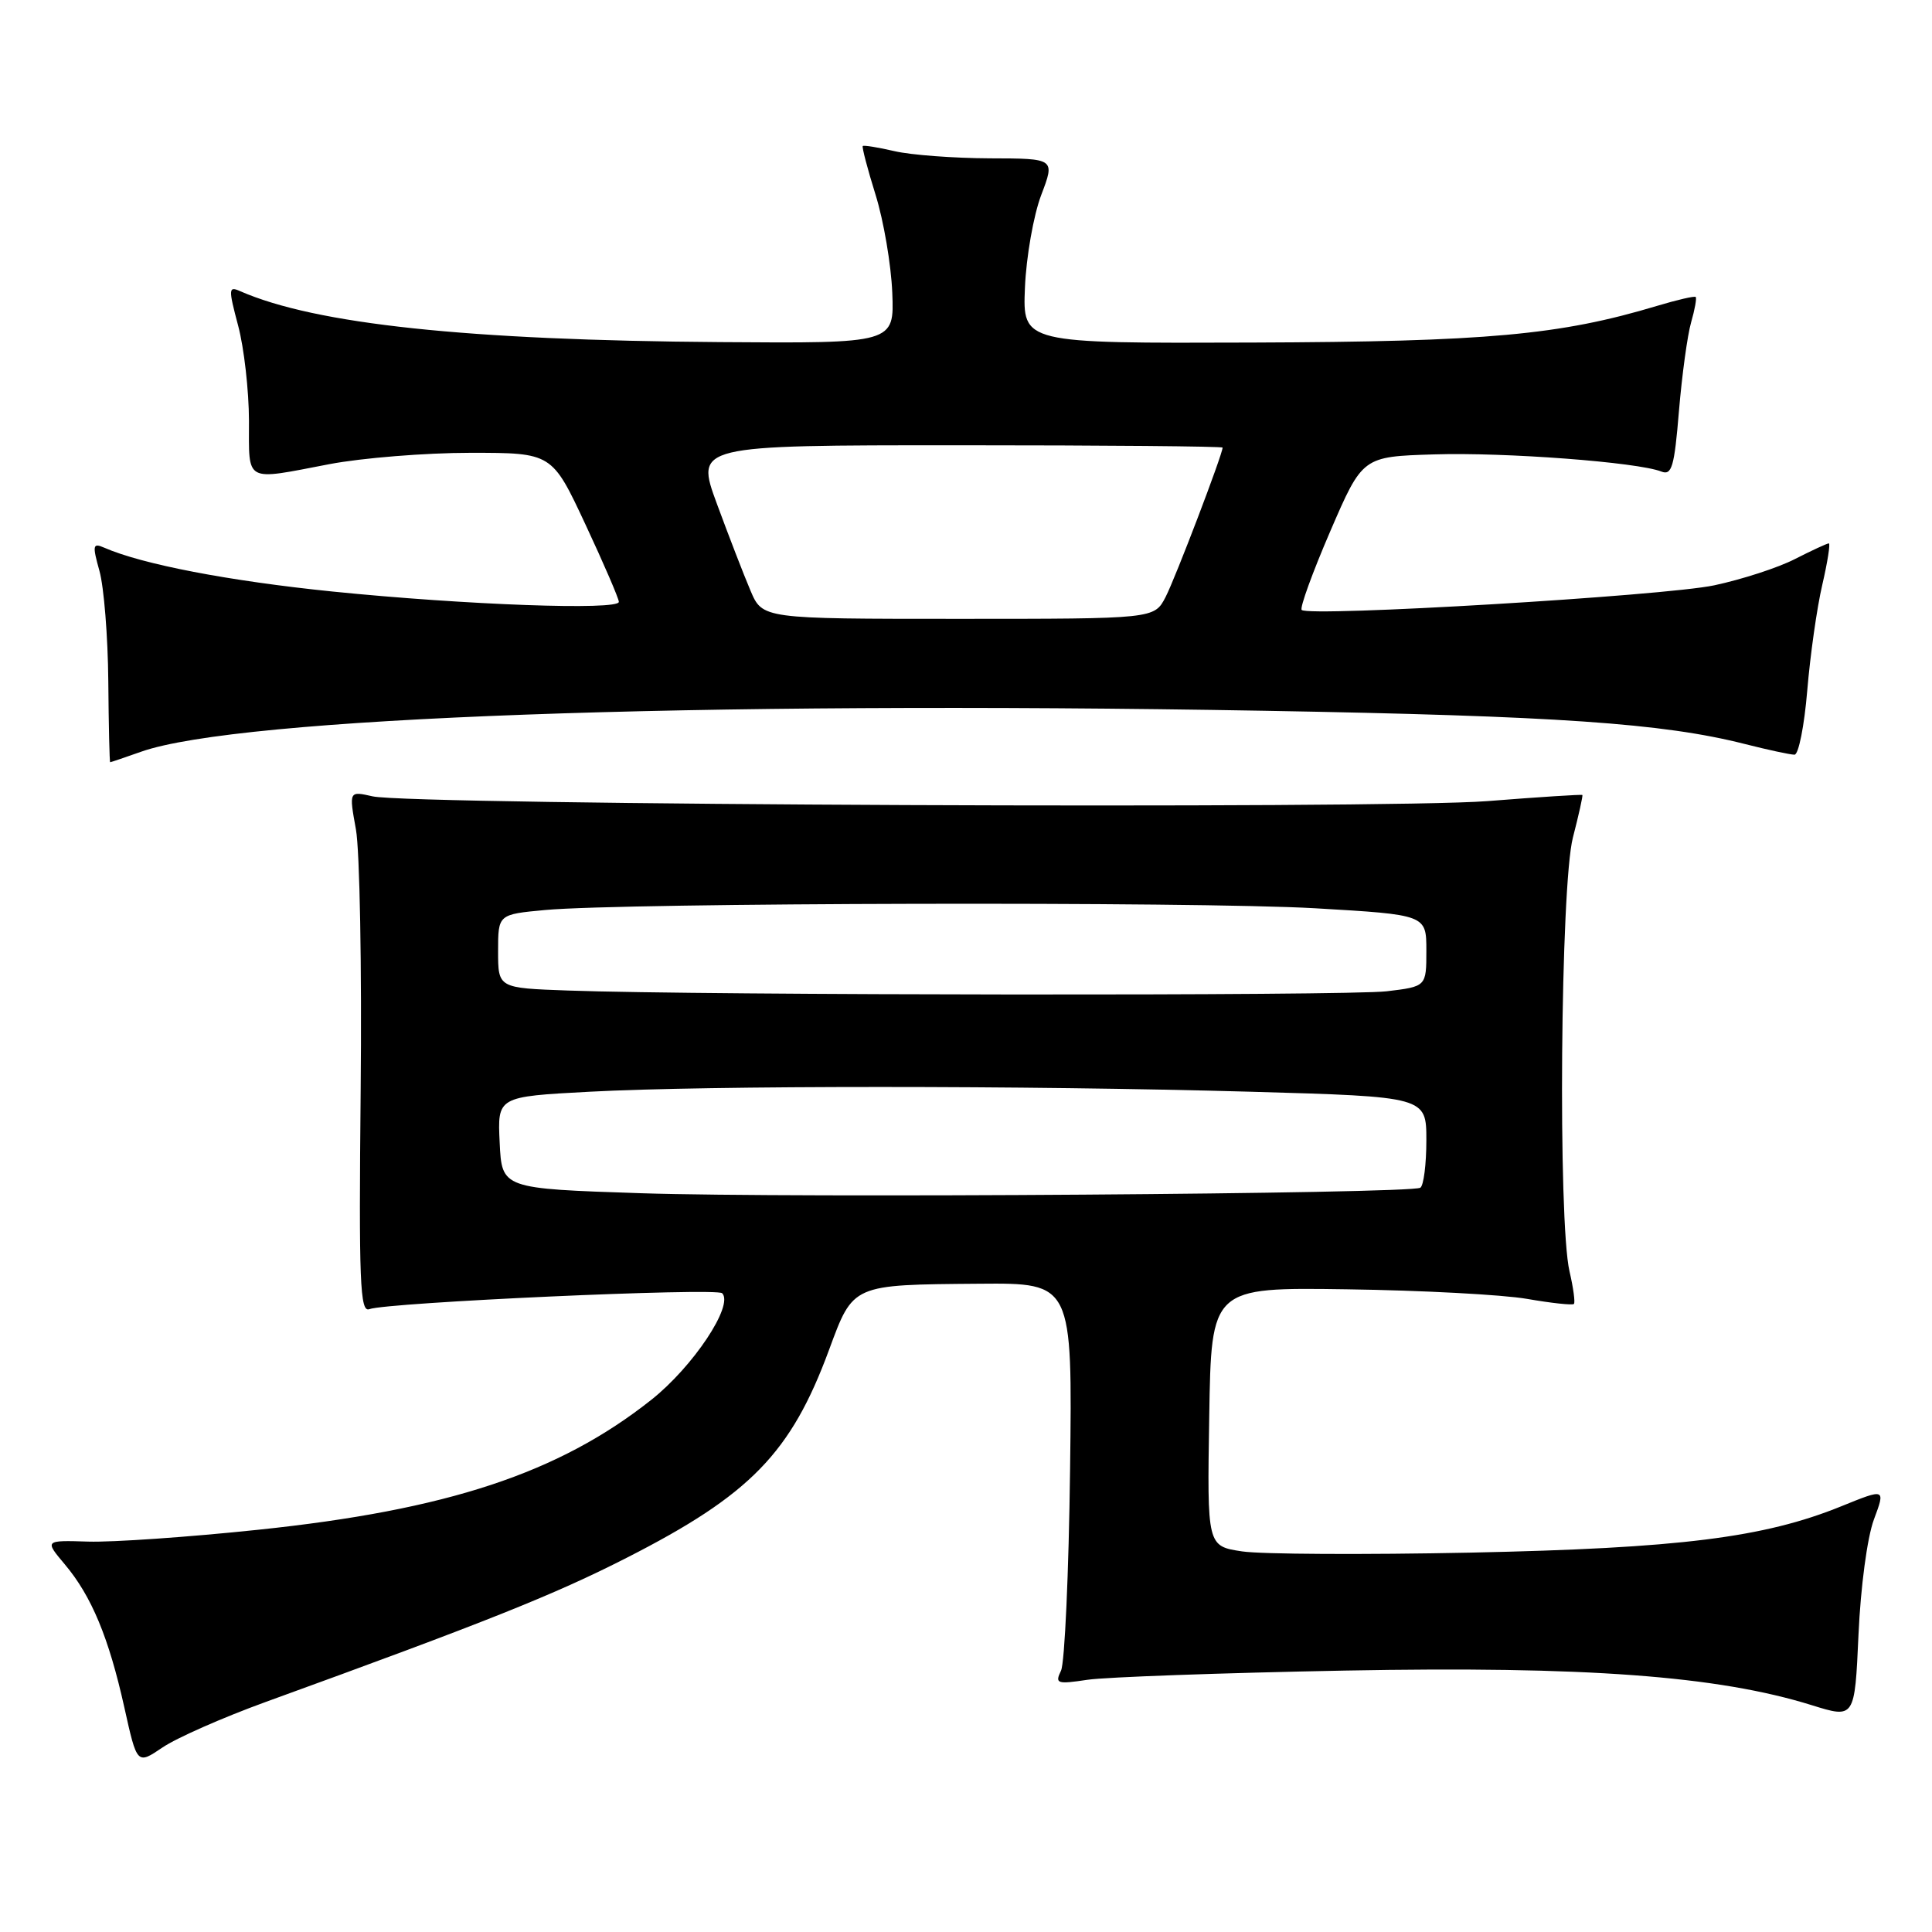 <?xml version="1.0" encoding="UTF-8" standalone="no"?>
<!DOCTYPE svg PUBLIC "-//W3C//DTD SVG 1.1//EN" "http://www.w3.org/Graphics/SVG/1.1/DTD/svg11.dtd" >
<svg xmlns="http://www.w3.org/2000/svg" xmlns:xlink="http://www.w3.org/1999/xlink" version="1.1" viewBox="0 0 256 256">
 <g >
 <path fill="currentColor"
d=" M 35.20 225.52 C 64.46 214.90 73.40 211.33 83.05 206.41 C 99.42 198.07 104.81 192.53 109.85 178.87 C 113.08 170.13 112.84 170.24 129.80 170.10 C 142.10 170.00 142.10 170.00 141.79 194.75 C 141.62 208.36 141.08 220.34 140.59 221.37 C 139.76 223.09 140.04 223.19 144.10 222.58 C 146.52 222.22 161.88 221.67 178.23 221.36 C 210.05 220.76 227.59 222.06 240.05 225.94 C 245.76 227.72 245.76 227.72 246.26 216.61 C 246.54 210.29 247.42 203.71 248.30 201.35 C 249.84 197.21 249.84 197.21 243.98 199.59 C 233.73 203.75 222.52 205.15 194.88 205.73 C 180.78 206.02 167.16 205.95 164.60 205.57 C 159.95 204.87 159.95 204.87 160.23 187.72 C 160.50 170.58 160.50 170.58 178.50 170.84 C 188.40 170.98 199.13 171.55 202.35 172.11 C 205.57 172.67 208.36 172.97 208.55 172.78 C 208.74 172.60 208.48 170.66 207.97 168.47 C 206.42 161.81 206.77 117.32 208.42 110.97 C 209.20 107.96 209.76 105.43 209.67 105.34 C 209.58 105.25 203.93 105.61 197.11 106.15 C 183.41 107.23 54.48 106.68 49.37 105.52 C 46.24 104.81 46.24 104.81 47.16 109.89 C 47.67 112.68 47.95 128.26 47.79 144.50 C 47.54 169.86 47.70 173.95 48.94 173.47 C 51.26 172.58 94.94 170.60 95.69 171.36 C 97.27 172.94 91.84 181.10 86.28 185.50 C 74.02 195.21 59.27 200.08 34.22 202.70 C 25.02 203.67 14.89 204.37 11.70 204.27 C 5.90 204.09 5.90 204.09 8.59 207.29 C 12.13 211.49 14.42 217.00 16.48 226.26 C 18.16 233.83 18.16 233.83 21.53 231.55 C 23.38 230.29 29.53 227.58 35.20 225.52 Z  M 18.72 99.60 C 31.59 95.06 91.94 92.86 167.50 94.18 C 206.24 94.86 220.32 95.83 231.14 98.57 C 234.25 99.36 237.23 100.00 237.78 100.00 C 238.32 100.00 239.08 96.18 239.47 91.50 C 239.86 86.83 240.75 80.53 241.46 77.50 C 242.16 74.48 242.55 72.00 242.33 72.00 C 242.10 72.00 240.09 72.93 237.85 74.07 C 235.62 75.22 230.80 76.78 227.14 77.56 C 220.54 78.96 173.43 81.77 172.48 80.82 C 172.21 80.54 173.91 75.86 176.26 70.41 C 180.54 60.50 180.54 60.50 190.02 60.21 C 199.41 59.91 216.99 61.24 220.13 62.48 C 221.52 63.03 221.86 61.89 222.47 54.46 C 222.87 49.70 223.59 44.42 224.08 42.72 C 224.57 41.02 224.84 39.51 224.69 39.35 C 224.53 39.20 222.23 39.73 219.57 40.53 C 206.69 44.40 197.06 45.28 166.00 45.39 C 135.50 45.50 135.50 45.50 135.81 38.11 C 135.98 34.04 136.95 28.53 137.96 25.86 C 139.81 21.00 139.81 21.00 131.15 20.98 C 126.39 20.96 120.71 20.54 118.53 20.03 C 116.34 19.52 114.45 19.22 114.32 19.35 C 114.19 19.48 114.95 22.39 116.02 25.82 C 117.09 29.25 118.08 35.08 118.23 38.77 C 118.50 45.50 118.50 45.50 95.38 45.33 C 61.92 45.09 41.82 42.96 31.82 38.58 C 30.27 37.89 30.25 38.24 31.56 43.17 C 32.34 46.10 32.98 51.76 32.99 55.75 C 33.00 64.07 32.28 63.68 43.66 61.50 C 47.97 60.68 56.37 60.00 62.32 60.00 C 73.14 60.00 73.14 60.00 77.57 69.48 C 80.01 74.70 82.00 79.32 82.00 79.75 C 82.00 80.90 61.73 80.17 44.05 78.38 C 30.33 76.98 18.85 74.78 13.81 72.57 C 12.29 71.91 12.22 72.22 13.18 75.66 C 13.77 77.77 14.30 84.34 14.35 90.25 C 14.40 96.16 14.51 101.00 14.60 101.00 C 14.68 101.00 16.54 100.37 18.72 99.60 Z  M 85.00 158.11 C 66.50 157.50 66.50 157.50 66.21 151.41 C 65.91 145.31 65.91 145.31 78.11 144.66 C 93.74 143.82 135.92 143.82 165.75 144.66 C 189.00 145.32 189.00 145.32 189.00 151.10 C 189.00 154.28 188.64 157.10 188.20 157.38 C 186.89 158.19 105.02 158.77 85.00 158.11 Z  M 75.25 131.25 C 66.00 130.92 66.00 130.92 66.00 126.04 C 66.00 121.16 66.00 121.16 72.25 120.58 C 82.66 119.61 158.48 119.44 174.25 120.35 C 189.00 121.21 189.00 121.21 189.00 125.96 C 189.00 130.72 189.00 130.72 183.75 131.35 C 178.58 131.97 93.25 131.90 75.25 131.25 Z  M 99.44 78.25 C 98.56 76.19 96.56 71.01 94.99 66.75 C 92.14 59.00 92.14 59.00 127.07 59.00 C 146.28 59.00 162.00 59.14 162.00 59.31 C 162.00 60.19 155.74 76.61 154.45 79.10 C 152.95 82.00 152.95 82.00 126.99 82.00 C 101.03 82.00 101.03 82.00 99.44 78.25 Z "/>
</g>
</svg>